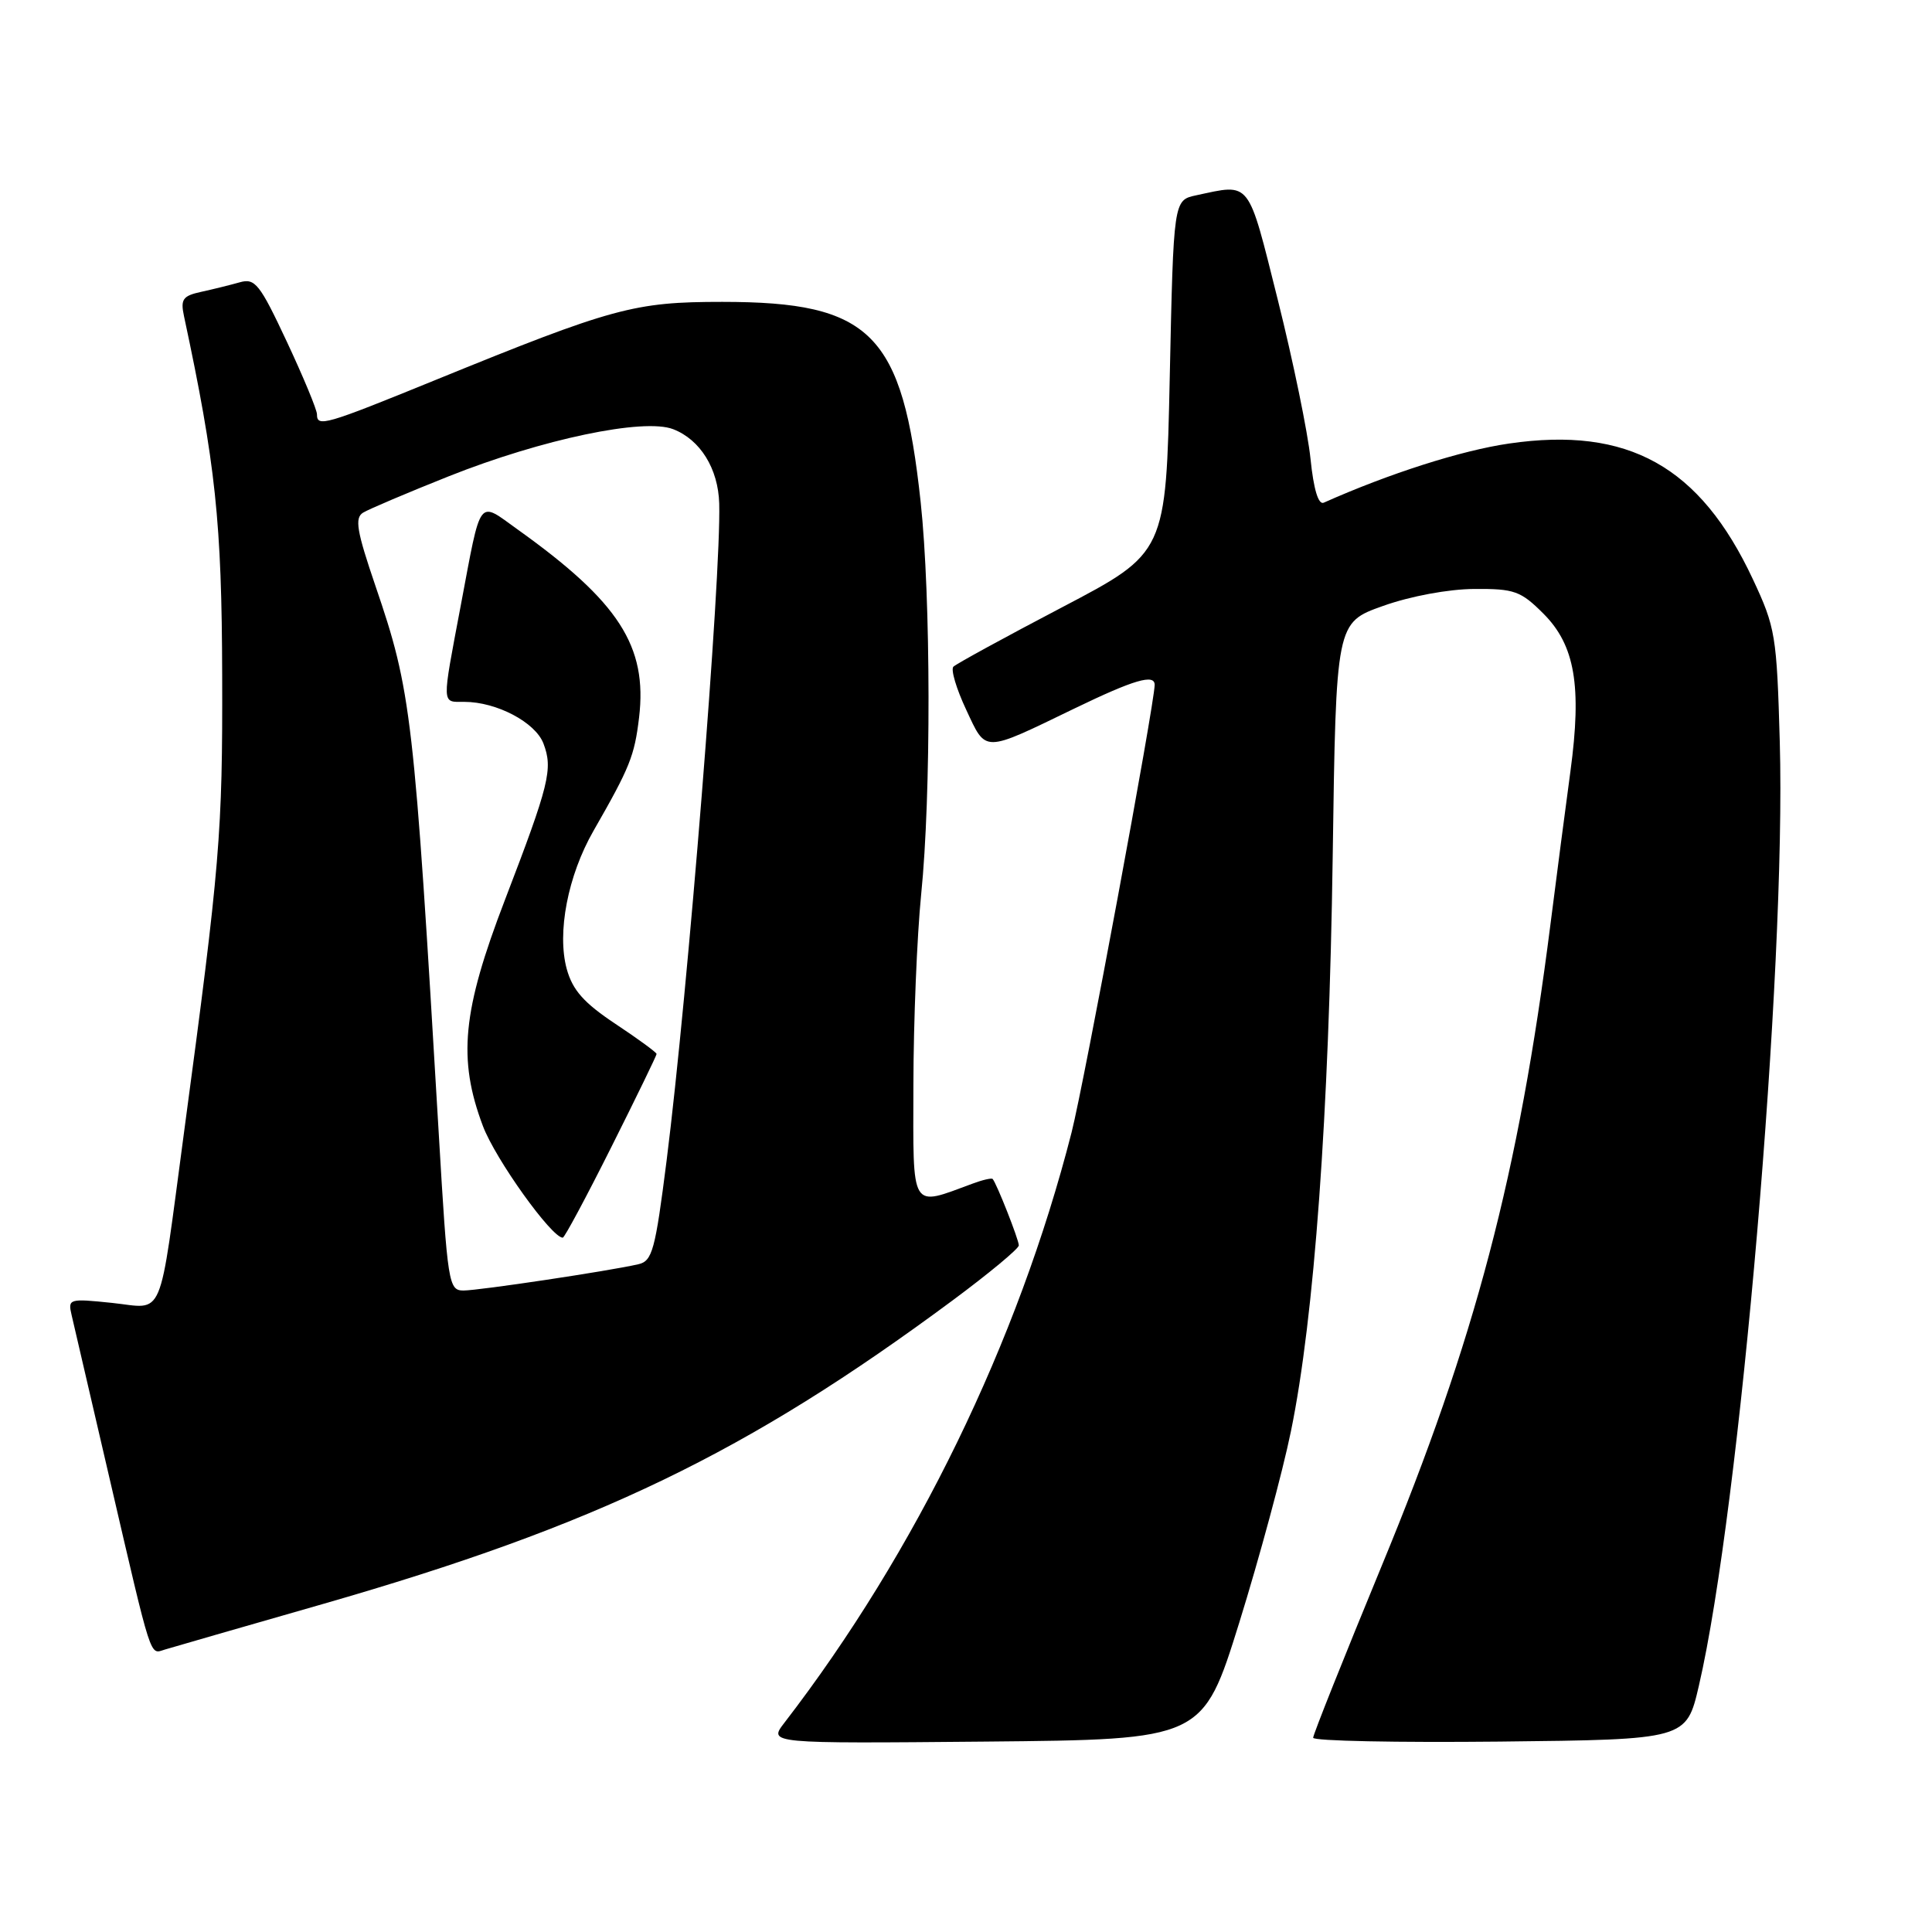 <?xml version="1.0" encoding="UTF-8" standalone="no"?>
<!DOCTYPE svg PUBLIC "-//W3C//DTD SVG 1.1//EN" "http://www.w3.org/Graphics/SVG/1.1/DTD/svg11.dtd" >
<svg xmlns="http://www.w3.org/2000/svg" xmlns:xlink="http://www.w3.org/1999/xlink" version="1.1" viewBox="0 0 256 256">
 <g >
 <path fill="currentColor"
d=" M 164.21 215.00 C 166.86 206.47 169.95 195.06 171.06 189.63 C 174.15 174.57 176.10 147.74 176.59 113.50 C 177.03 82.50 177.03 82.50 183.26 80.29 C 186.90 78.99 191.94 78.06 195.35 78.04 C 200.66 78.00 201.51 78.31 204.51 81.31 C 208.69 85.49 209.62 90.89 208.09 102.20 C 207.47 106.76 206.28 115.90 205.44 122.50 C 201.23 155.61 195.48 177.49 183.08 207.49 C 178.09 219.59 174.00 229.83 174.00 230.26 C 174.00 230.69 185.13 230.91 198.73 230.77 C 223.45 230.50 223.45 230.50 225.11 223.37 C 230.55 199.97 236.68 128.37 235.83 98.30 C 235.43 84.19 235.26 83.14 232.26 76.74 C 225.25 61.77 215.73 56.47 199.96 58.77 C 193.66 59.68 184.05 62.75 175.40 66.61 C 174.69 66.92 174.06 64.83 173.65 60.80 C 173.30 57.34 171.35 47.86 169.32 39.75 C 165.29 23.66 165.80 24.32 158.50 25.88 C 155.50 26.52 155.50 26.52 155.00 49.88 C 154.50 73.25 154.50 73.25 140.75 80.46 C 133.19 84.42 126.70 87.97 126.33 88.34 C 125.96 88.71 126.72 91.26 128.01 94.01 C 130.71 99.79 130.13 99.80 142.39 93.87 C 150.25 90.07 153.00 89.26 153.00 90.75 C 152.98 93.25 143.64 143.58 141.99 150.05 C 134.91 177.79 121.33 205.70 103.94 228.27 C 101.81 231.03 101.81 231.03 130.59 230.77 C 159.38 230.50 159.38 230.50 164.21 215.00 Z  M 42.71 212.56 C 79.05 202.12 98.96 192.52 126.25 172.29 C 131.06 168.72 135.00 165.45 135.00 165.02 C 135.00 164.27 132.05 156.78 131.53 156.22 C 131.39 156.07 130.20 156.34 128.89 156.83 C 120.55 159.90 121.00 160.65 121.03 143.77 C 121.04 135.37 121.51 124.00 122.06 118.50 C 123.39 105.40 123.35 79.09 121.99 66.50 C 119.58 44.15 115.46 40.00 95.71 40.00 C 84.03 40.00 81.23 40.76 57.68 50.36 C 43.02 56.34 42.00 56.63 42.00 54.90 C 42.00 54.29 40.20 49.96 38.01 45.28 C 34.41 37.60 33.80 36.83 31.76 37.41 C 30.52 37.76 28.22 38.33 26.66 38.67 C 24.22 39.20 23.90 39.65 24.38 41.89 C 28.57 61.47 29.39 69.19 29.44 89.50 C 29.50 110.42 29.16 114.49 24.39 150.00 C 20.96 175.58 21.89 173.38 14.84 172.64 C 9.14 172.05 8.98 172.09 9.49 174.26 C 9.78 175.49 12.05 185.28 14.54 196.00 C 20.21 220.41 19.82 219.19 21.83 218.58 C 22.75 218.30 32.14 215.59 42.71 212.56 Z  M 58.14 150.25 C 54.85 94.46 54.53 91.64 49.75 77.64 C 47.27 70.37 46.97 68.63 48.11 67.93 C 48.86 67.47 53.99 65.29 59.49 63.10 C 71.84 58.19 85.31 55.36 89.20 56.87 C 92.79 58.26 95.17 62.10 95.30 66.72 C 95.57 76.36 91.15 131.48 88.33 153.77 C 86.82 165.68 86.44 167.10 84.58 167.52 C 80.68 168.42 63.51 170.99 61.43 171.00 C 59.44 171.00 59.31 170.17 58.14 150.25 Z  M 80.99 152.02 C 84.30 145.42 87.00 139.86 87.00 139.66 C 87.00 139.45 84.55 137.66 81.55 135.67 C 77.37 132.89 75.88 131.21 75.10 128.41 C 73.78 123.60 75.24 116.02 78.64 110.09 C 83.47 101.67 84.07 100.17 84.68 95.08 C 85.80 85.63 82.02 79.76 68.62 70.18 C 63.25 66.34 63.82 65.58 61.04 80.30 C 58.52 93.66 58.49 93.00 61.53 93.00 C 65.80 93.00 70.94 95.71 72.01 98.52 C 73.29 101.89 72.80 103.89 66.90 119.26 C 61.25 133.97 60.64 140.31 63.99 149.21 C 65.64 153.59 73.09 164.00 74.57 164.00 C 74.80 164.00 77.69 158.61 80.99 152.02 Z "/>
</g>
</svg>